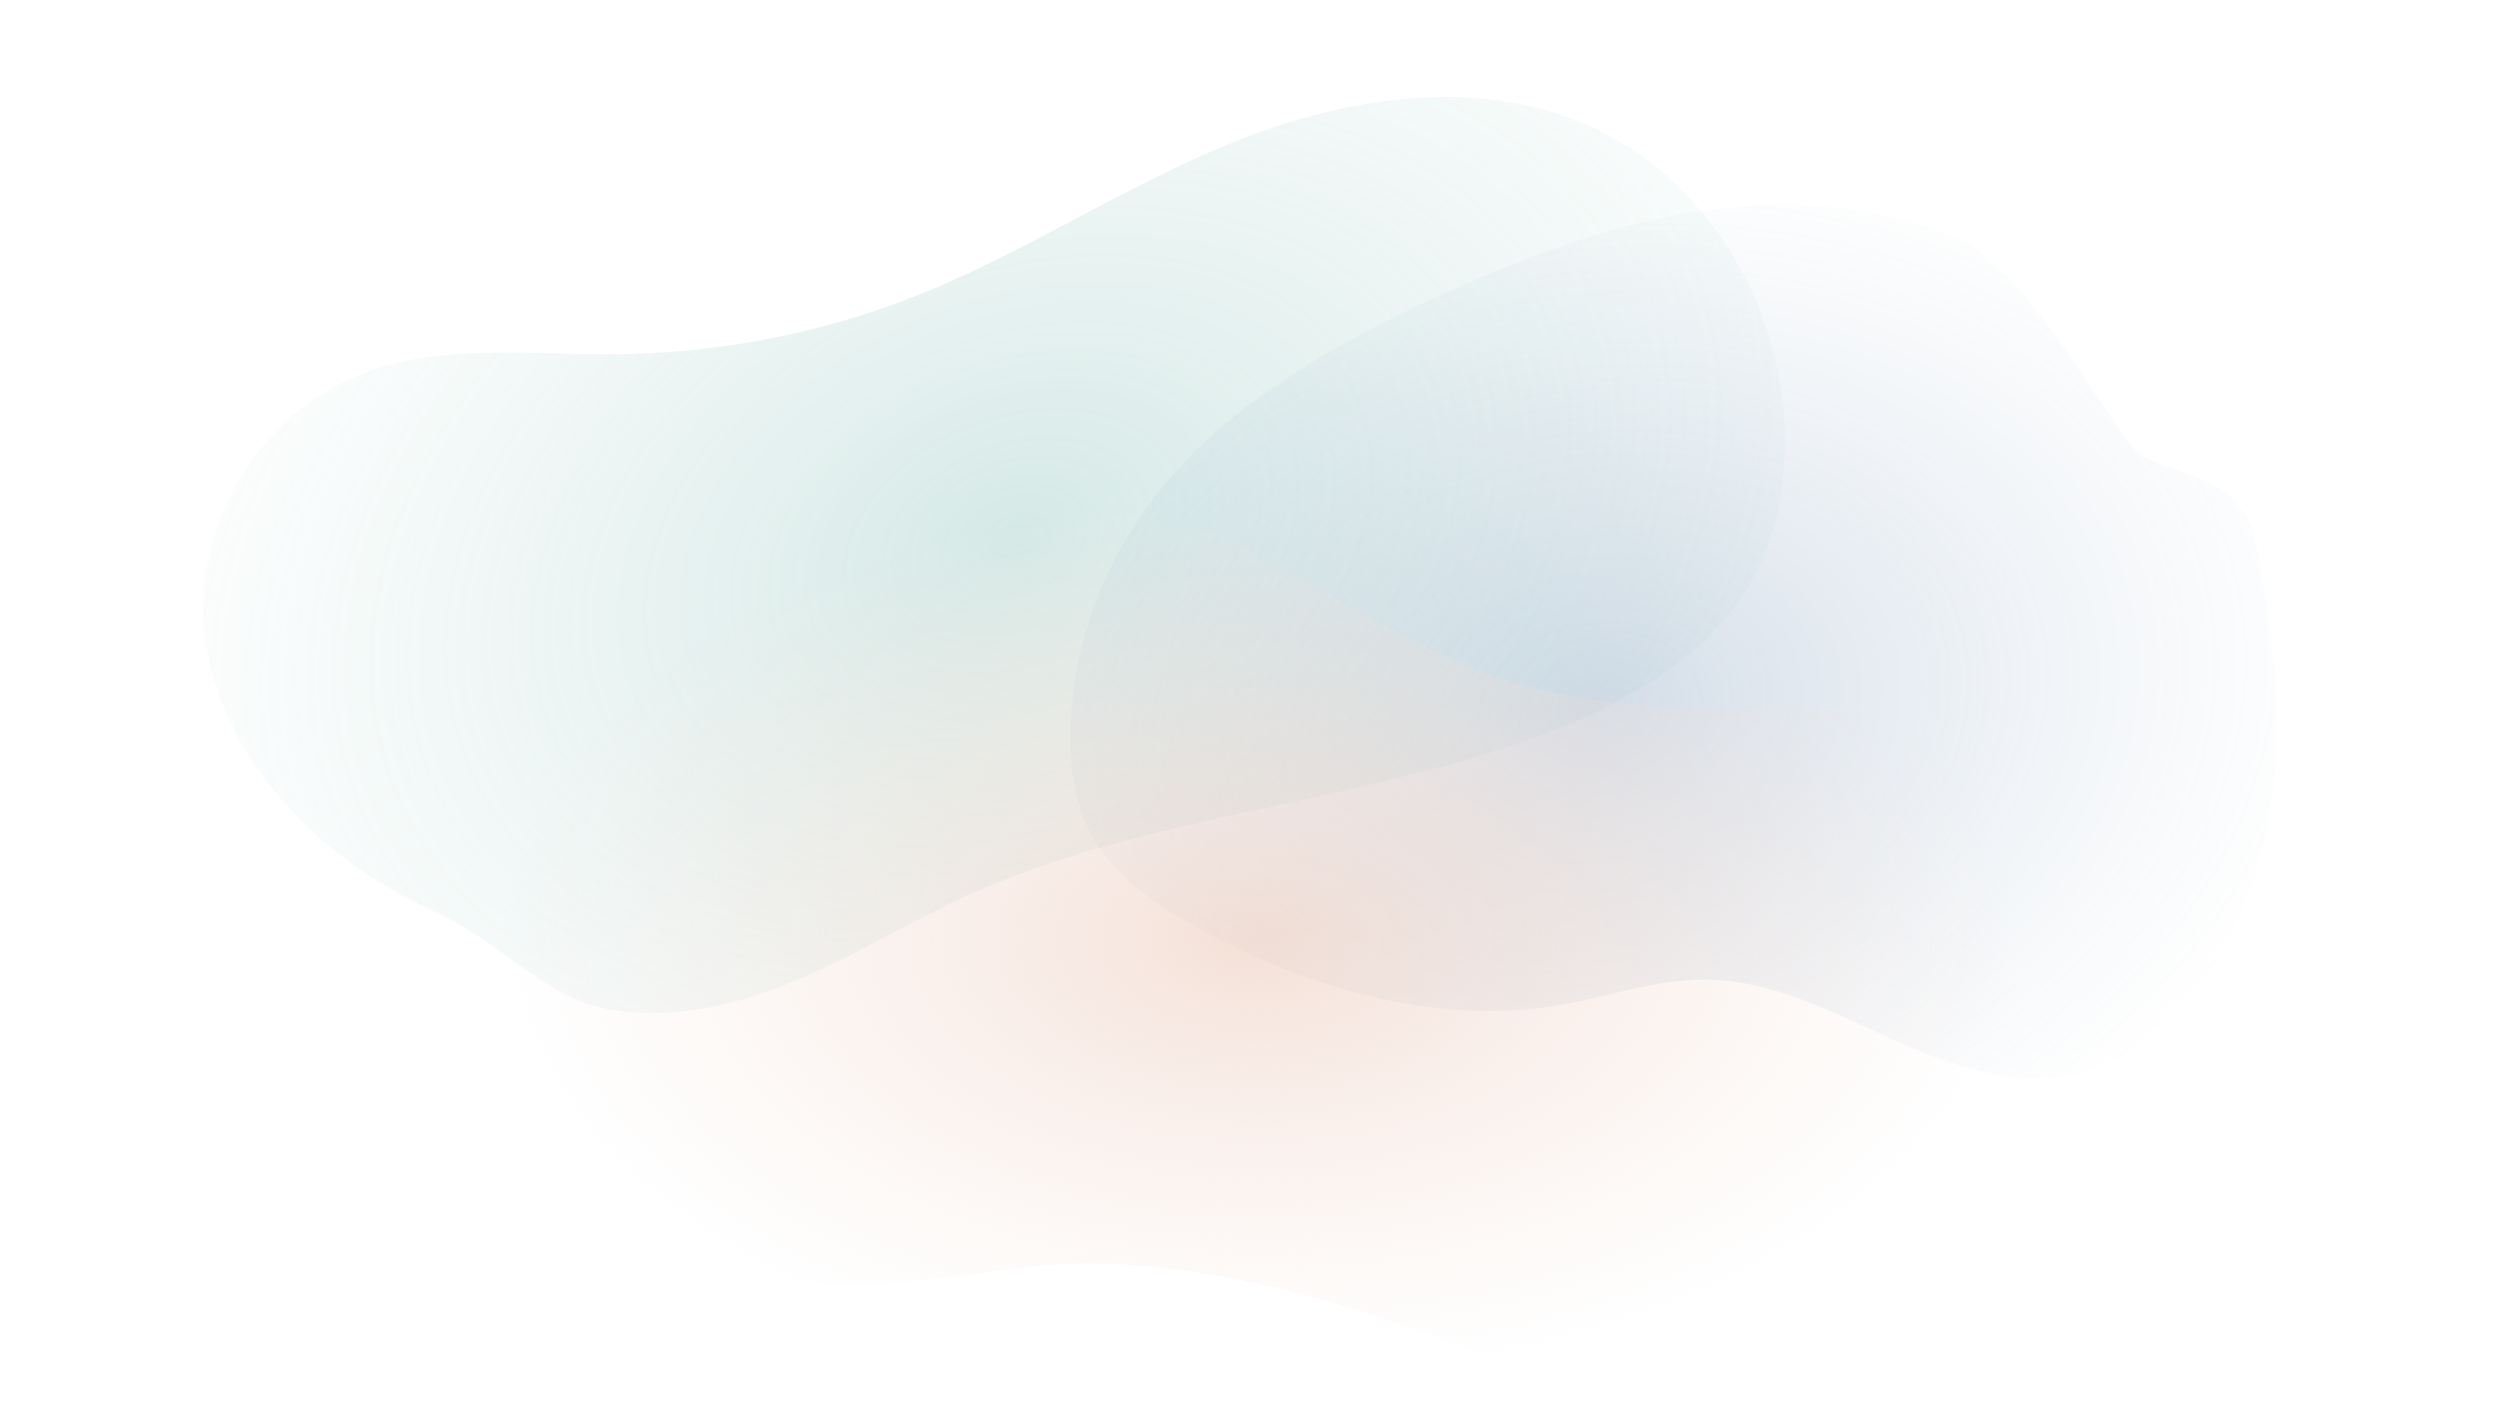 <svg width="1280" height="720" viewBox="0 0 1280 720" fill="none" xmlns="http://www.w3.org/2000/svg">
<path d="M221.804 466.331C161.969 439.376 113.688 387.458 105.164 328.382C96.64 269.307 133.909 206.003 196.306 187.652C233.327 176.761 273.896 181.623 313.173 181.394C365.277 181.089 416.759 171.515 464.462 153.259C520.924 131.606 570.596 98.269 626.167 74.982C681.738 51.696 747.936 39.065 805.563 61.098C870.659 85.997 909.309 151.013 913.442 213.808C915.482 244.858 910.137 276.745 893.1 303.337C870.201 339.108 828.689 361.977 785.974 377.546C691.801 411.86 585.261 417.489 494.778 458.733C465.527 472.047 438.437 488.925 408.759 501.518C379.081 514.112 345.624 522.376 312.82 517C278.909 511.463 257.56 482.437 221.804 466.331Z" fill="url(#paint0_radial)"/>
<path d="M1001.28 121.736C960.237 104.124 912.315 101.592 867.359 108.679C822.402 115.766 779.943 131.947 739.365 150.377C686.467 174.404 634.783 203.409 598.78 245.113C566.225 283.05 548.421 329.196 548.003 376.722C547.898 394.307 550.334 412.288 559.145 428.073C571.785 450.722 596.086 466.496 620.805 479.277C674.314 506.931 737.478 525.048 798.386 514.631C823.223 510.38 847.307 501.482 872.612 501.547C906.679 501.628 937.571 517.776 967.784 531.625C997.998 545.474 1032.6 557.713 1065.37 549.519C1088.8 543.647 1107.55 527.992 1121.64 510.532C1146.83 479.326 1159.75 441.368 1163.87 403.265C1167.99 365.161 1163.75 326.678 1157.05 288.878C1154.84 276.477 1151.93 263.311 1142.01 254.283C1130.39 243.709 1112.2 241.518 1097.75 234.127C1082.66 226.4 1042.36 139.348 1001.28 121.736Z" fill="url(#paint1_radial)"/>
<path d="M272.769 424.852C254.966 467.699 247.292 516.437 261.07 560.743C274.847 605.05 300.864 627.059 333.5 650C373 662.485 457 659.282 515.5 650C616.5 633.974 732.5 683.485 779.5 701.485C814.5 711.485 858.894 712.846 893.334 696.926C924.392 682.571 950.901 659.704 973.454 633.974C1009.38 592.962 1036.89 541.332 1035.98 486.808C1035.06 432.285 999.601 376.344 946.407 364.313C927.371 360.008 907.59 361.332 888.075 361.796C847.27 362.771 805.866 359.789 767.17 346.804C706.911 326.595 656.404 283.336 595.979 263.623C533.068 243.101 462.151 250.341 403.356 280.715C344.562 311.088 298.156 363.74 272.769 424.852Z" fill="url(#paint2_radial)"/>
<defs>
<radialGradient id="paint0_radial" cx="0" cy="0" r="1" gradientUnits="userSpaceOnUse" gradientTransform="translate(519.5 277) rotate(-21.16) scale(505.587 351.036)">
<stop stop-color="#71B4AC" stop-opacity="0.3"/>
<stop offset="1" stop-color="#9FCCC6" stop-opacity="0"/>
</radialGradient>
<radialGradient id="paint1_radial" cx="0" cy="0" r="1" gradientUnits="userSpaceOnUse" gradientTransform="translate(817 363) rotate(-9.268) scale(388.066 286.667)">
<stop stop-color="#6B8DB1" stop-opacity="0.3"/>
<stop offset="1" stop-color="#9DB4CC" stop-opacity="0"/>
</radialGradient>
<radialGradient id="paint2_radial" cx="0" cy="0" r="1" gradientUnits="userSpaceOnUse" gradientTransform="translate(645 480.481) rotate(90) scale(228.481 391)">
<stop stop-color="#F0D5C8" stop-opacity="0.72"/>
<stop offset="1" stop-color="#F5E3DB" stop-opacity="0"/>
</radialGradient>
</defs>
</svg>
